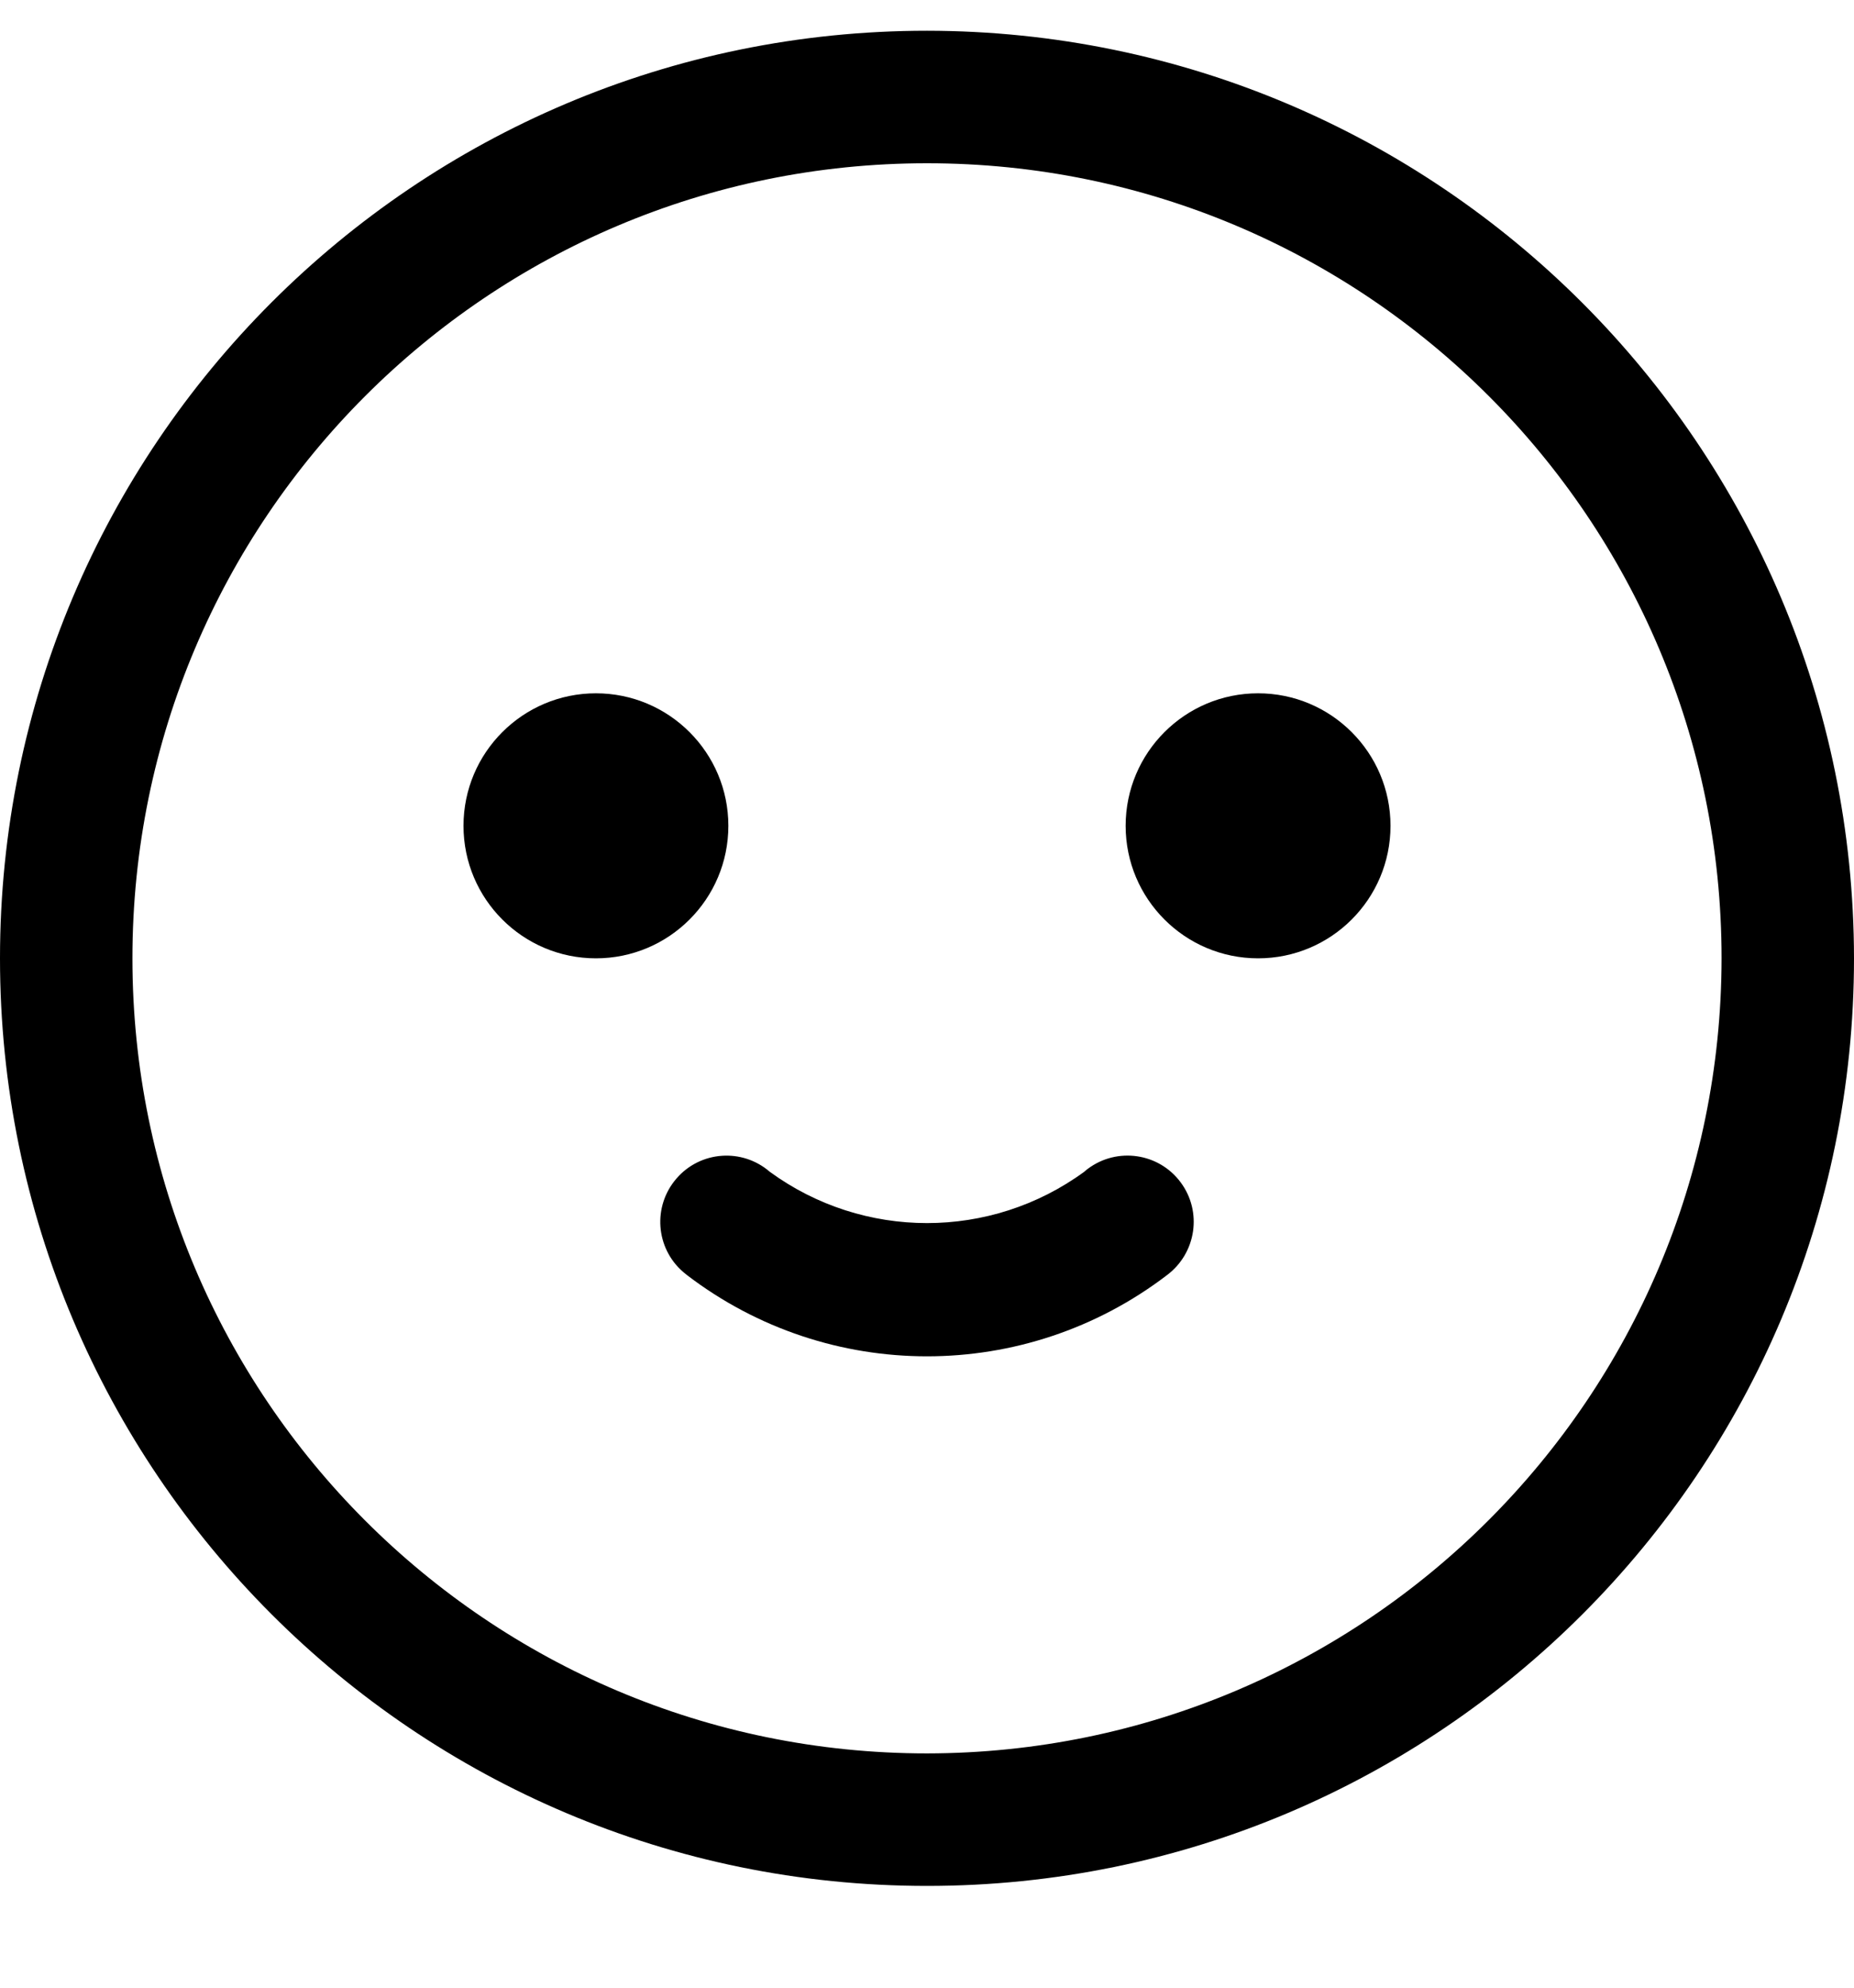 <svg width="14" height="15" viewBox="0 0 14 15" fill="none" xmlns="http://www.w3.org/2000/svg">
<g clip-path="url(#clip0_12_841)">
<path d="M7 0.232C3.134 0.232 0 3.366 0 7.232C0 11.098 3.134 14.232 7 14.232C10.866 14.232 14 11.098 14 7.232C13.996 3.368 10.864 0.236 7 0.232ZM7 13.232C3.686 13.232 1 10.546 1 7.232C1 3.918 3.686 1.232 7 1.232C10.314 1.232 13 3.918 13 7.232C12.996 10.544 10.312 13.228 7 13.232Z" fill="black"/>
<path d="M4.5 7.232C5.052 7.232 5.5 6.784 5.5 6.232C5.5 5.68 5.052 5.232 4.5 5.232C3.948 5.232 3.5 5.68 3.5 6.232C3.5 6.784 3.948 7.232 4.5 7.232Z" fill="black"/>
<path d="M9.5 7.232C10.052 7.232 10.5 6.784 10.5 6.232C10.5 5.68 10.052 5.232 9.5 5.232C8.948 5.232 8.5 5.68 8.5 6.232C8.5 6.784 8.948 7.232 9.5 7.232Z" fill="black"/>
<path d="M8.915 8.922C8.75 8.7 8.436 8.655 8.215 8.82C8.205 8.827 8.196 8.835 8.187 8.843C7.48 9.359 6.52 9.359 5.813 8.843C5.604 8.662 5.288 8.685 5.108 8.894C4.927 9.103 4.95 9.419 5.159 9.599C5.168 9.607 5.177 9.614 5.187 9.622C6.257 10.44 7.743 10.44 8.813 9.622C9.034 9.456 9.08 9.143 8.915 8.922Z" fill="black"/>
</g>
<defs>
<clipPath id="clip0_12_841">
<rect width="14" height="14" fill="white" transform="translate(0 0.232)"/>
</clipPath>
</defs>
</svg>
